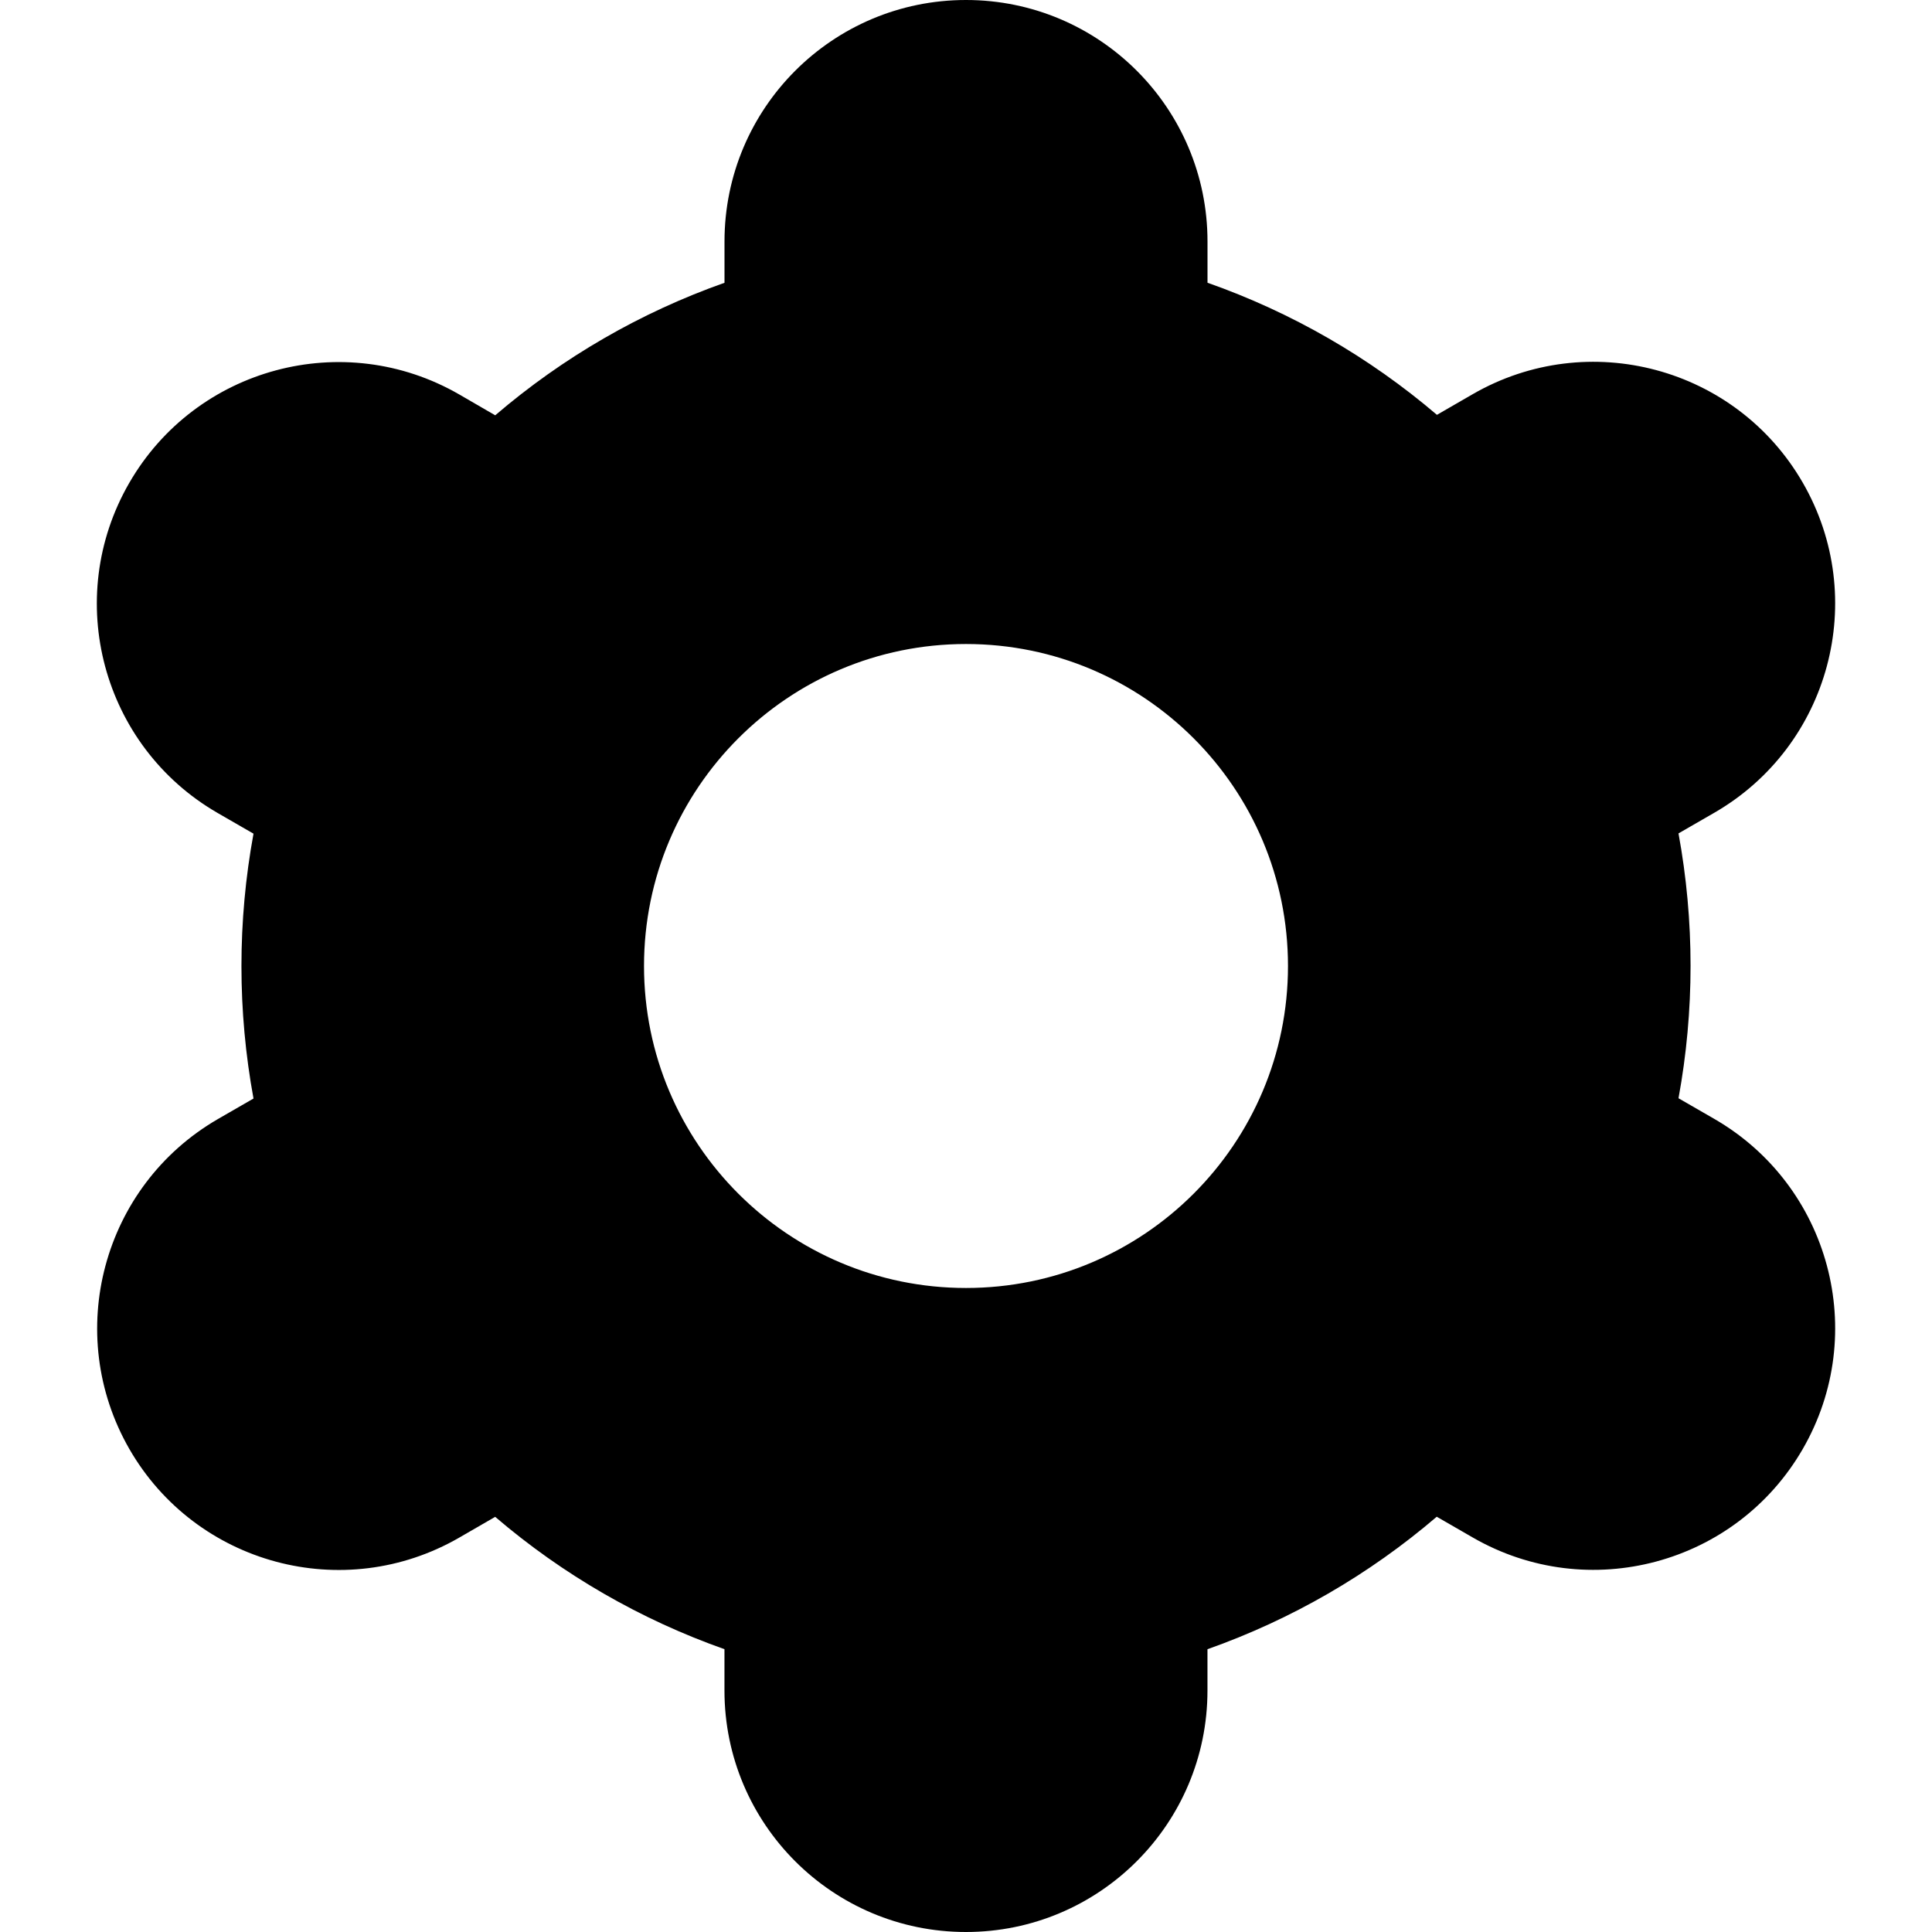 <?xml version="1.0" encoding="utf-8"?>
<!-- Generator: Adobe Illustrator 27.8.0, SVG Export Plug-In . SVG Version: 6.00 Build 0)  -->
<svg version="1.1" id="Layer_1" xmlns="http://www.w3.org/2000/svg" xmlns:xlink="http://www.w3.org/1999/xlink" x="0px" y="0px"
	 viewBox="0 0 512 512" style="enable-background:new 0 0 512 512;" xml:space="preserve">
  <path d="M34.28,384c17.65,30.63,56.78,41.15,87.4,23.5c0.02-0.01,0.04-0.02,0.06-0.04l9.49-5.48
    c17.92,15.33,38.52,27.22,60.76,35.07V448c0,35.35,28.65,64,64,64s64-28.65,64-64v-10.94c22.24-7.86,42.84-19.77,60.76-35.11
    l9.54,5.5c30.63,17.67,69.79,7.17,87.47-23.47c17.67-30.63,7.17-69.79-23.47-87.47l0,0l-9.47-5.46c4.26-23.2,4.26-46.99,0-70.19
    l9.47-5.46c30.63-17.67,41.14-56.83,23.47-87.47c-17.67-30.63-56.83-41.14-87.47-23.47l-9.49,5.48
    c-17.94-15.31-38.55-27.18-60.8-35.01V64c0-35.35-28.65-64-64-64s-64,28.65-64,64v10.94c-22.24,7.86-42.84,19.77-60.76,35.12
    l-9.54-5.53C91.07,86.86,51.91,97.37,34.24,128s-7.17,69.79,23.47,87.47l0,0l9.47,5.46c-4.26,23.2-4.26,46.99,0,70.19l-9.47,5.46
    C27.16,314.3,16.69,353.38,34.28,384z M256,170.67c47.13,0,85.33,38.21,85.33,85.33s-38.21,85.33-85.33,85.33
    s-85.33-38.21-85.33-85.33S208.87,170.67,256,170.67z"/>

</svg>
